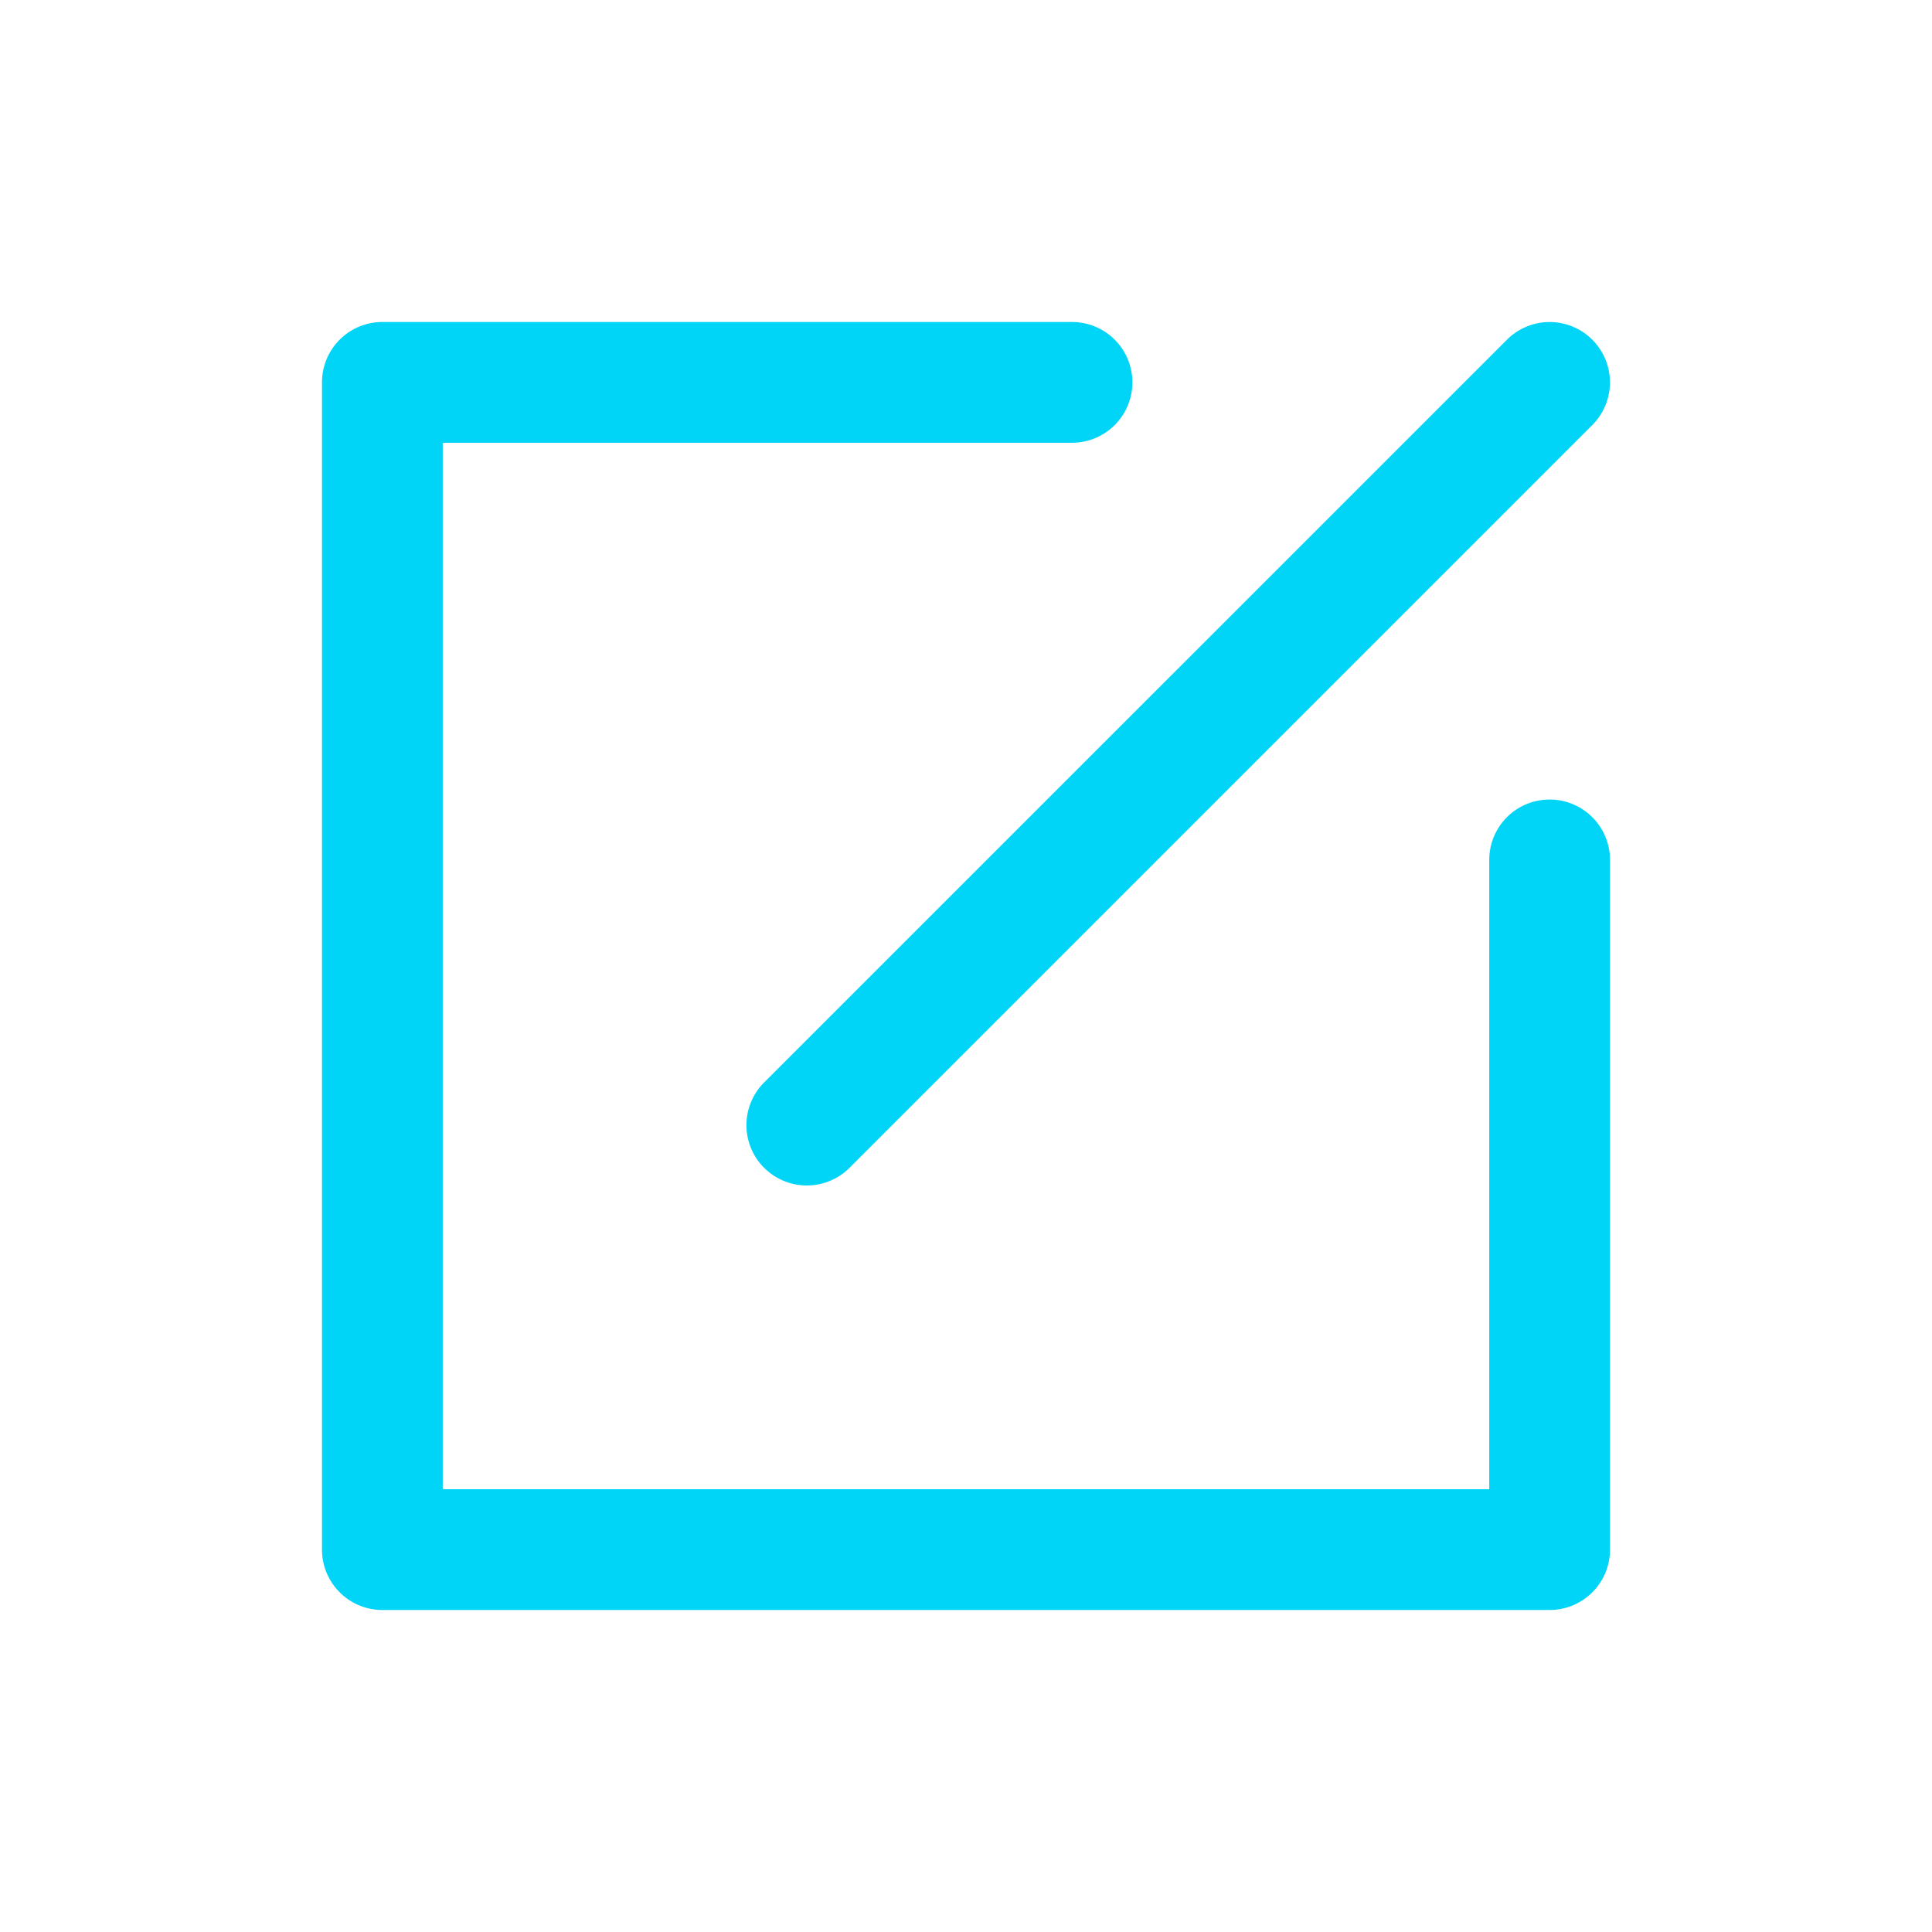 <?xml version="1.0" standalone="no"?><!DOCTYPE svg PUBLIC "-//W3C//DTD SVG 1.1//EN" "http://www.w3.org/Graphics/SVG/1.1/DTD/svg11.dtd"><svg t="1532759865089" class="icon" style="" viewBox="0 0 1024 1024" version="1.1" xmlns="http://www.w3.org/2000/svg" p-id="1289" xmlns:xlink="http://www.w3.org/1999/xlink" width="200" height="200"><defs><style type="text/css"></style></defs><path d="M821.333 423.765a32 32 0 0 1 32 32v365.568a32 32 0 0 1-32 32H202.667a32 32 0 0 1-32-32V202.667A32 32 0 0 1 202.667 170.667h365.525a32 32 0 0 1 0 64H234.667v554.667h554.667v-333.568a32 32 0 0 1 32-32z m-416.341 195.2a32 32 0 0 1 0-45.227L798.72 180.053a31.957 31.957 0 1 1 45.227 45.227l-393.685 393.685a32 32 0 0 1-45.227 0z" fill="#00d5f7" p-id="1290"></path></svg>